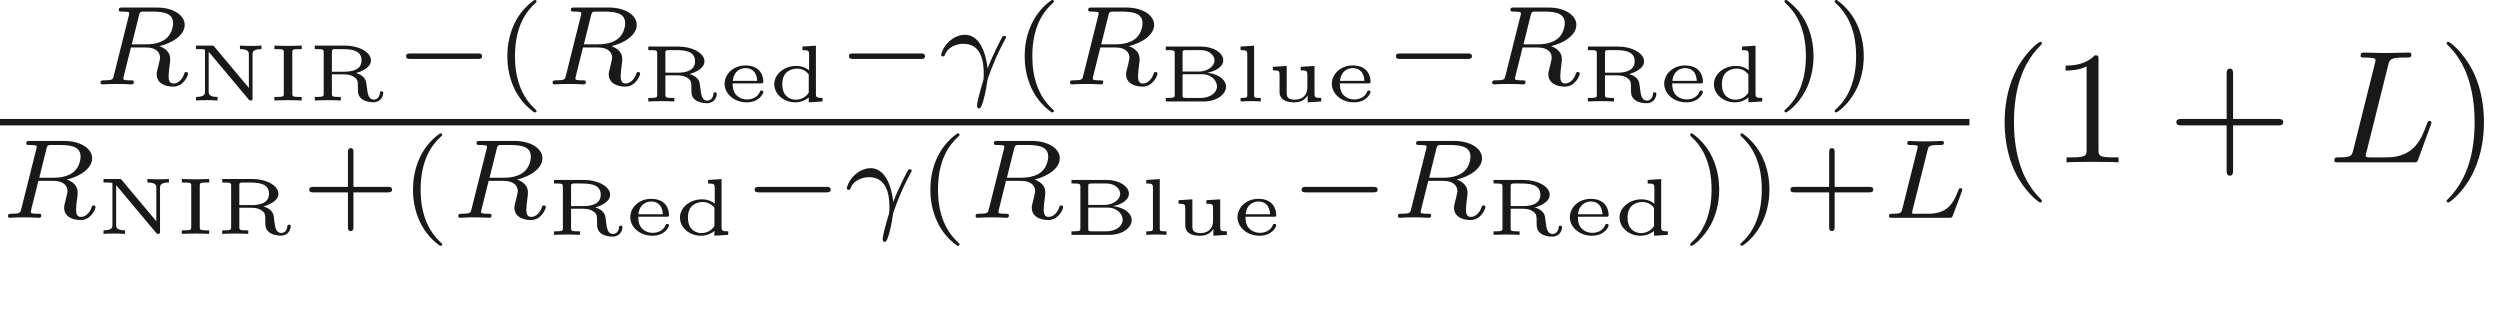 <ns0:svg xmlns:ns0="http://www.w3.org/2000/svg" xmlns:ns1="http://www.w3.org/1999/xlink" height="20.124pt" readme2tex:offset="5.178974000000002" version="1.1" viewBox="-50.879 -72 154.938 20.124" width="154.938pt" xmlns:readme2tex="http://github.com/leegao/readme2tex/">
<ns0:defs>
<ns0:path d="M3.726 -6.027C3.816 -6.386 3.846 -6.496 4.782 -6.496C5.081 -6.496 5.161 -6.496 5.161 -6.685C5.161 -6.804 5.051 -6.804 5.001 -6.804C4.672 -6.804 3.856 -6.775 3.527 -6.775C3.228 -6.775 2.501 -6.804 2.202 -6.804C2.132 -6.804 2.012 -6.804 2.012 -6.605C2.012 -6.496 2.102 -6.496 2.291 -6.496C2.311 -6.496 2.501 -6.496 2.67 -6.476C2.849 -6.456 2.939 -6.446 2.939 -6.316C2.939 -6.276 2.929 -6.247 2.899 -6.127L1.564 -0.777C1.465 -0.389 1.445 -0.309 0.658 -0.309C0.488 -0.309 0.389 -0.309 0.389 -0.11C0.389 0 0.478 0 0.658 0H5.27C5.509 0 5.519 0 5.579 -0.169L6.366 -2.321C6.406 -2.431 6.406 -2.451 6.406 -2.461C6.406 -2.501 6.376 -2.57 6.286 -2.57S6.187 -2.521 6.117 -2.361C5.778 -1.445 5.34 -0.309 3.616 -0.309H2.68C2.54 -0.309 2.521 -0.309 2.461 -0.319C2.361 -0.329 2.331 -0.339 2.331 -0.418C2.331 -0.448 2.331 -0.468 2.381 -0.648L3.726 -6.027Z" id="g1-76" />
<ns0:path d="M2.476 -5.23C1.151 -4.296 0.802 -2.817 0.802 -1.75C0.802 -0.767 1.095 0.76 2.476 1.736C2.532 1.736 2.615 1.736 2.615 1.653C2.615 1.611 2.594 1.597 2.545 1.548C1.618 0.711 1.276 -0.474 1.276 -1.743C1.276 -3.626 1.995 -4.547 2.566 -5.063C2.594 -5.091 2.615 -5.112 2.615 -5.147C2.615 -5.23 2.532 -5.23 2.476 -5.23Z" id="g4-40" />
<ns0:path d="M0.628 -5.23C0.579 -5.23 0.495 -5.23 0.495 -5.147C0.495 -5.112 0.516 -5.091 0.558 -5.042C1.158 -4.491 1.827 -3.55 1.827 -1.75C1.827 -0.293 1.374 0.809 0.621 1.492C0.502 1.611 0.495 1.618 0.495 1.653S0.516 1.736 0.586 1.736C0.669 1.736 1.332 1.276 1.792 0.404C2.099 -0.174 2.301 -0.928 2.301 -1.743C2.301 -2.727 2.008 -4.254 0.628 -5.23Z" id="g4-41" />
<ns0:path d="M3.229 -1.576H5.363C5.454 -1.576 5.621 -1.576 5.621 -1.743C5.621 -1.918 5.461 -1.918 5.363 -1.918H3.229V-4.059C3.229 -4.149 3.229 -4.317 3.062 -4.317C2.887 -4.317 2.887 -4.156 2.887 -4.059V-1.918H0.746C0.656 -1.918 0.488 -1.918 0.488 -1.75C0.488 -1.576 0.649 -1.576 0.746 -1.576H2.887V0.565C2.887 0.656 2.887 0.823 3.055 0.823C3.229 0.823 3.229 0.663 3.229 0.565V-1.576Z" id="g4-43" />
<ns0:path d="M0.986 -0.423C0.986 -0.269 0.986 -0.219 0.583 -0.219H0.433V0H2.8C3.567 0 4.169 -0.428 4.169 -0.922C4.169 -1.275 3.811 -1.679 3.004 -1.783C3.507 -1.863 3.995 -2.152 3.995 -2.55C3.995 -3.014 3.377 -3.402 2.635 -3.402H0.433V-3.183H0.583C0.986 -3.183 0.986 -3.133 0.986 -2.979V-0.423ZM1.474 -1.853V-2.994C1.474 -3.148 1.474 -3.183 1.719 -3.183H2.6C3.133 -3.183 3.452 -2.854 3.452 -2.545C3.452 -2.182 3.014 -1.853 2.466 -1.853H1.474ZM1.719 -0.219C1.474 -0.219 1.474 -0.254 1.474 -0.408V-1.689H2.65C3.318 -1.689 3.606 -1.25 3.606 -0.927C3.606 -0.553 3.193 -0.219 2.61 -0.219H1.719Z" id="g5-66" />
<ns0:path d="M1.494 -2.979C1.494 -3.133 1.494 -3.183 1.913 -3.183H2.077V-3.402C1.843 -3.392 1.519 -3.382 1.23 -3.382S0.623 -3.392 0.384 -3.402V-3.183H0.548C0.966 -3.183 0.966 -3.133 0.966 -2.979V-0.423C0.966 -0.269 0.966 -0.219 0.548 -0.219H0.384V0C0.618 -0.01 0.941 -0.02 1.23 -0.02S1.838 -0.01 2.077 0V-0.219H1.913C1.494 -0.219 1.494 -0.269 1.494 -0.423V-2.979Z" id="g5-73" />
<ns0:path d="M1.539 -3.342C1.489 -3.402 1.479 -3.402 1.38 -3.402H0.413V-3.183H0.608C0.667 -3.183 0.897 -3.178 0.946 -3.163C0.961 -3.153 0.966 -3.148 0.966 -3.068V-0.553C0.966 -0.423 0.966 -0.219 0.413 -0.219V0C0.638 -0.015 0.857 -0.02 1.081 -0.02C1.22 -0.02 1.544 -0.015 1.748 0V-0.219C1.196 -0.219 1.196 -0.423 1.196 -0.553V-3.019L3.676 -0.06C3.726 0 3.746 0 3.801 0C3.915 0 3.915 -0.045 3.915 -0.149V-2.849C3.915 -2.979 3.915 -3.183 4.468 -3.183V-3.402C4.244 -3.387 4.025 -3.382 3.801 -3.382C3.661 -3.382 3.337 -3.387 3.133 -3.402V-3.183C3.686 -3.183 3.686 -2.979 3.686 -2.849V-0.782L1.539 -3.342Z" id="g5-78" />
<ns0:path d="M2.974 -1.699C3.293 -1.783 3.905 -2.027 3.905 -2.486C3.905 -3.004 3.133 -3.402 2.306 -3.402H0.423V-3.183H0.573C0.976 -3.183 0.976 -3.133 0.976 -2.979V-0.423C0.976 -0.269 0.976 -0.219 0.573 -0.219H0.423V0C0.653 -0.01 0.956 -0.02 1.23 -0.02S1.793 -0.01 2.037 0V-0.219H1.888C1.484 -0.219 1.484 -0.269 1.484 -0.423V-1.619H2.252C2.521 -1.619 2.755 -1.549 2.909 -1.42C3.093 -1.27 3.093 -1.151 3.093 -0.857C3.093 -0.473 3.093 -0.279 3.357 -0.08C3.547 0.065 3.846 0.11 4.06 0.11C4.538 0.11 4.667 -0.299 4.667 -0.463C4.667 -0.558 4.618 -0.568 4.563 -0.568C4.483 -0.568 4.463 -0.538 4.458 -0.468C4.438 -0.184 4.254 -0.055 4.085 -0.055C3.746 -0.055 3.701 -0.433 3.661 -0.752C3.646 -0.887 3.621 -1.086 3.606 -1.151C3.532 -1.445 3.273 -1.619 2.974 -1.699ZM2.252 -1.783H1.484V-2.994C1.484 -3.143 1.494 -3.168 1.644 -3.183H1.998C2.56 -3.183 3.323 -3.183 3.323 -2.486C3.323 -1.913 2.755 -1.783 2.252 -1.783Z" id="g5-82" />
<ns0:path d="M2.102 -3.402V-3.183C2.471 -3.183 2.516 -3.148 2.516 -2.904V-1.933C2.406 -2.027 2.137 -2.202 1.724 -2.202C0.976 -2.202 0.359 -1.699 0.359 -1.071C0.359 -0.468 0.922 0.055 1.664 0.055C2.072 0.055 2.356 -0.125 2.496 -0.244V0.055L3.352 0V-0.219C2.984 -0.219 2.939 -0.254 2.939 -0.498V-3.457L2.102 -3.402ZM2.496 -0.543C2.257 -0.174 1.888 -0.11 1.694 -0.11C1.445 -0.11 1.196 -0.209 1.031 -0.428C0.872 -0.633 0.857 -0.917 0.857 -1.071C0.857 -1.205 0.867 -1.534 1.081 -1.763C1.255 -1.943 1.514 -2.037 1.758 -2.037C1.903 -2.037 2.257 -2.007 2.496 -1.669V-0.543Z" id="g5-100" />
<ns0:path d="M2.575 -1.121C2.68 -1.121 2.725 -1.121 2.725 -1.24C2.725 -1.574 2.545 -2.232 1.614 -2.232C0.857 -2.232 0.324 -1.689 0.324 -1.096C0.324 -0.463 0.932 0.055 1.689 0.055C2.481 0.055 2.725 -0.498 2.725 -0.593C2.725 -0.677 2.645 -0.677 2.62 -0.677C2.545 -0.677 2.535 -0.658 2.506 -0.588C2.366 -0.244 1.998 -0.125 1.719 -0.125C1.315 -0.125 1.091 -0.349 1.016 -0.433C0.822 -0.672 0.822 -0.986 0.822 -1.121H2.575ZM0.832 -1.275C0.892 -1.933 1.375 -2.067 1.609 -2.067C2.301 -2.067 2.336 -1.42 2.341 -1.275H0.832Z" id="g5-101" />
<ns0:path d="M1.25 -3.457L0.413 -3.402V-3.183C0.782 -3.183 0.827 -3.148 0.827 -2.904V-0.418C0.827 -0.264 0.827 -0.219 0.503 -0.219H0.413V0C0.623 -0.015 0.827 -0.02 1.036 -0.02S1.455 -0.015 1.664 0V-0.219H1.574C1.25 -0.219 1.25 -0.264 1.25 -0.418V-3.457Z" id="g5-108" />
<ns0:path d="M2.132 -2.147V-1.928C2.501 -1.928 2.545 -1.893 2.545 -1.649V-0.837C2.545 -0.379 2.202 -0.11 1.793 -0.11C1.285 -0.11 1.265 -0.314 1.265 -0.568V-2.202L0.408 -2.147V-1.928C0.792 -1.928 0.822 -1.888 0.822 -1.634V-0.548C0.867 0.01 1.43 0.055 1.753 0.055C2.172 0.055 2.416 -0.134 2.565 -0.369V0.055L3.402 0V-0.219C3.034 -0.219 2.989 -0.254 2.989 -0.498V-2.202L2.132 -2.147Z" id="g5-117" />
<ns0:path d="M5.189 -1.576C5.3 -1.576 5.467 -1.576 5.467 -1.743C5.467 -1.918 5.307 -1.918 5.189 -1.918H1.032C0.921 -1.918 0.753 -1.918 0.753 -1.75C0.753 -1.576 0.914 -1.576 1.032 -1.576H5.189Z" id="g0-0" />
<ns0:path d="M3.117 -0.976C3.082 -1.381 2.845 -3.075 1.709 -3.075C1.297 -3.075 0.941 -2.852 0.746 -2.671C0.321 -2.287 0.237 -1.841 0.237 -1.82C0.237 -1.736 0.328 -1.736 0.349 -1.736C0.439 -1.736 0.446 -1.75 0.481 -1.855C0.628 -2.267 1.144 -2.518 1.611 -2.518C2.734 -2.518 2.88 -1.395 2.88 -0.683C2.88 -0.335 2.859 -0.258 2.831 -0.181C2.671 0.342 2.462 1.116 2.462 1.325C2.462 1.402 2.49 1.492 2.58 1.492C2.629 1.492 2.706 1.492 2.817 1.13C2.901 0.858 3.034 0.342 3.089 -0.16C3.117 -0.404 3.508 -1.346 3.654 -1.681C3.752 -1.897 3.898 -2.225 4.226 -2.831C4.247 -2.866 4.261 -2.894 4.261 -2.922C4.261 -3.006 4.17 -3.006 4.149 -3.006S4.066 -3.006 4.045 -2.971C3.961 -2.824 3.431 -1.827 3.117 -0.976Z" id="g2-13" />
<ns0:path d="M2.873 -4.191C2.936 -4.442 2.957 -4.512 3.599 -4.512C3.815 -4.512 3.884 -4.512 3.884 -4.666C3.884 -4.672 3.877 -4.763 3.766 -4.763C3.605 -4.763 3.417 -4.749 3.25 -4.742C3.075 -4.735 2.866 -4.735 2.692 -4.735C2.545 -4.735 2.357 -4.742 2.211 -4.742S1.897 -4.763 1.757 -4.763C1.716 -4.763 1.611 -4.763 1.611 -4.61C1.611 -4.512 1.695 -4.512 1.834 -4.512C1.841 -4.512 1.974 -4.512 2.099 -4.498C2.246 -4.484 2.26 -4.47 2.26 -4.4C2.26 -4.387 2.26 -4.352 2.232 -4.247L1.304 -0.544C1.241 -0.307 1.227 -0.251 0.69 -0.251C0.572 -0.251 0.481 -0.251 0.481 -0.105C0.481 0 0.565 0 0.69 0H4.198C4.373 0 4.38 -0.007 4.435 -0.139C4.505 -0.328 5.028 -1.681 5.028 -1.736C5.028 -1.757 5.014 -1.834 4.91 -1.834C4.826 -1.834 4.812 -1.799 4.77 -1.688C4.505 -1.025 4.198 -0.251 2.922 -0.251H2.134C1.918 -0.251 1.911 -0.258 1.911 -0.321C1.911 -0.328 1.911 -0.363 1.939 -0.467L2.873 -4.191Z" id="g2-76" />
<ns0:path d="M2.88 -4.275C2.929 -4.47 2.943 -4.491 3.096 -4.512H3.543C4.191 -4.512 4.993 -4.512 4.993 -3.794C4.993 -3.508 4.861 -3.068 4.533 -2.817C4.247 -2.594 3.815 -2.483 3.333 -2.483H2.434L2.88 -4.275ZM4.142 -2.371C4.972 -2.566 5.712 -3.068 5.712 -3.689C5.712 -4.289 5 -4.763 3.989 -4.763H1.848C1.716 -4.763 1.625 -4.763 1.625 -4.61C1.625 -4.512 1.709 -4.512 1.848 -4.512C1.855 -4.512 1.988 -4.512 2.113 -4.498C2.26 -4.484 2.273 -4.47 2.273 -4.4C2.273 -4.387 2.273 -4.352 2.246 -4.247L1.318 -0.544C1.262 -0.307 1.248 -0.251 0.704 -0.251C0.586 -0.251 0.495 -0.251 0.495 -0.105C0.495 -0.035 0.544 0 0.607 0C0.739 0 0.9 -0.021 1.039 -0.021C1.172 -0.021 1.374 -0.028 1.499 -0.028C1.639 -0.028 1.799 -0.021 1.946 -0.021S2.267 0 2.413 0C2.448 0 2.559 0 2.559 -0.146C2.559 -0.251 2.49 -0.251 2.329 -0.251C2.218 -0.251 2.19 -0.251 2.064 -0.265C1.911 -0.286 1.911 -0.3 1.911 -0.37C1.911 -0.377 1.911 -0.418 1.939 -0.523L2.378 -2.287H3.327C3.926 -2.287 4.184 -1.988 4.184 -1.66C4.184 -1.569 4.122 -1.332 4.087 -1.172C4.003 -0.851 3.975 -0.746 3.975 -0.628C3.975 -0.077 4.484 0.139 5 0.139C5.642 0.139 5.921 -0.544 5.921 -0.669C5.921 -0.69 5.907 -0.767 5.802 -0.767C5.712 -0.767 5.698 -0.718 5.677 -0.649C5.579 -0.342 5.321 -0.056 5.028 -0.056C4.847 -0.056 4.714 -0.133 4.714 -0.509C4.714 -0.683 4.756 -1.046 4.784 -1.234S4.812 -1.492 4.812 -1.562C4.812 -1.646 4.812 -1.869 4.617 -2.078C4.484 -2.225 4.296 -2.315 4.142 -2.371Z" id="g2-82" />
<ns0:path d="M3.298 2.391C3.298 2.361 3.298 2.341 3.128 2.172C1.883 0.917 1.564 -0.966 1.564 -2.491C1.564 -4.224 1.943 -5.958 3.168 -7.203C3.298 -7.323 3.298 -7.342 3.298 -7.372C3.298 -7.442 3.258 -7.472 3.198 -7.472C3.098 -7.472 2.202 -6.795 1.614 -5.529C1.106 -4.433 0.986 -3.328 0.986 -2.491C0.986 -1.714 1.096 -0.508 1.644 0.618C2.242 1.843 3.098 2.491 3.198 2.491C3.258 2.491 3.298 2.461 3.298 2.391Z" id="g3-40" />
<ns0:path d="M2.879 -2.491C2.879 -3.268 2.77 -4.473 2.222 -5.599C1.624 -6.824 0.767 -7.472 0.667 -7.472C0.608 -7.472 0.568 -7.432 0.568 -7.372C0.568 -7.342 0.568 -7.323 0.757 -7.143C1.733 -6.157 2.301 -4.573 2.301 -2.491C2.301 -0.787 1.933 0.966 0.697 2.222C0.568 2.341 0.568 2.361 0.568 2.391C0.568 2.451 0.608 2.491 0.667 2.491C0.767 2.491 1.664 1.813 2.252 0.548C2.76 -0.548 2.879 -1.654 2.879 -2.491Z" id="g3-41" />
<ns0:path d="M4.075 -2.291H6.854C6.994 -2.291 7.183 -2.291 7.183 -2.491S6.994 -2.69 6.854 -2.69H4.075V-5.479C4.075 -5.619 4.075 -5.808 3.875 -5.808S3.676 -5.619 3.676 -5.479V-2.69H0.887C0.747 -2.69 0.558 -2.69 0.558 -2.491S0.747 -2.291 0.887 -2.291H3.676V0.498C3.676 0.638 3.676 0.827 3.875 0.827S4.075 0.638 4.075 0.498V-2.291Z" id="g3-43" />
<ns0:path d="M2.929 -6.376C2.929 -6.615 2.929 -6.635 2.7 -6.635C2.082 -5.998 1.205 -5.998 0.887 -5.998V-5.689C1.086 -5.689 1.674 -5.689 2.192 -5.948V-0.787C2.192 -0.428 2.162 -0.309 1.265 -0.309H0.946V0C1.295 -0.03 2.162 -0.03 2.56 -0.03S3.826 -0.03 4.174 0V-0.309H3.856C2.959 -0.309 2.929 -0.418 2.929 -0.787V-6.376Z" id="g3-49" />
<ns0:path d="M3.318 -0.757C3.357 -0.359 3.626 0.06 4.095 0.06C4.304 0.06 4.912 -0.08 4.912 -0.887V-1.445H4.663V-0.887C4.663 -0.309 4.413 -0.249 4.304 -0.249C3.975 -0.249 3.935 -0.697 3.935 -0.747V-2.74C3.935 -3.158 3.935 -3.547 3.577 -3.915C3.188 -4.304 2.69 -4.463 2.212 -4.463C1.395 -4.463 0.707 -3.995 0.707 -3.337C0.707 -3.039 0.907 -2.869 1.166 -2.869C1.445 -2.869 1.624 -3.068 1.624 -3.328C1.624 -3.447 1.574 -3.776 1.116 -3.786C1.385 -4.134 1.873 -4.244 2.192 -4.244C2.68 -4.244 3.248 -3.856 3.248 -2.969V-2.6C2.74 -2.57 2.042 -2.54 1.415 -2.242C0.667 -1.903 0.418 -1.385 0.418 -0.946C0.418 -0.139 1.385 0.11 2.012 0.11C2.67 0.11 3.128 -0.289 3.318 -0.757ZM3.248 -2.391V-1.395C3.248 -0.448 2.531 -0.11 2.082 -0.11C1.594 -0.11 1.186 -0.458 1.186 -0.956C1.186 -1.504 1.604 -2.331 3.248 -2.391Z" id="g3-97" />
</ns0:defs>
<ns0:g fill-opacity="0.9" id="page1">
<ns0:use x="-45.144" y="-66.77" ns1:href="#g2-82" />
<ns0:use x="-39.142" y="-65.773" ns1:href="#g5-78" />
<ns0:use x="-34.257" y="-65.773" ns1:href="#g5-73" />
<ns0:use x="-31.794" y="-65.773" ns1:href="#g5-82" />
<ns0:use x="-26.467" y="-66.77" ns1:href="#g0-0" />
<ns0:use x="-20.24" y="-66.77" ns1:href="#g4-40" />
<ns0:use x="-17.127" y="-66.77" ns1:href="#g2-82" />
<ns0:use x="-11.125" y="-65.712" ns1:href="#g5-82" />
<ns0:use x="-6.296" y="-65.712" ns1:href="#g5-101" />
<ns0:use x="-3.252" y="-65.712" ns1:href="#g5-100" />
<ns0:use x="0.982" y="-66.77" ns1:href="#g0-0" />
<ns0:use x="7.209" y="-66.77" ns1:href="#g2-13" />
<ns0:use x="11.823" y="-66.77" ns1:href="#g4-40" />
<ns0:use x="14.936" y="-66.77" ns1:href="#g2-82" />
<ns0:use x="20.938" y="-65.712" ns1:href="#g5-66" />
<ns0:use x="25.594" y="-65.712" ns1:href="#g5-108" />
<ns0:use x="27.6" y="-65.712" ns1:href="#g5-117" />
<ns0:use x="31.337" y="-65.712" ns1:href="#g5-101" />
<ns0:use x="34.879" y="-66.77" ns1:href="#g0-0" />
<ns0:use x="41.105" y="-66.77" ns1:href="#g2-82" />
<ns0:use x="47.107" y="-65.712" ns1:href="#g5-82" />
<ns0:use x="51.936" y="-65.712" ns1:href="#g5-101" />
<ns0:use x="54.981" y="-65.712" ns1:href="#g5-100" />
<ns0:use x="59.215" y="-66.77" ns1:href="#g4-41" />
<ns0:use x="62.328" y="-66.77" ns1:href="#g4-41" />
<ns0:rect height="0.398" width="122.056" x="-50.879" y="-64.628" />
<ns0:use x="-50.879" y="-58.502" ns1:href="#g2-82" />
<ns0:use x="-44.877" y="-57.506" ns1:href="#g5-78" />
<ns0:use x="-39.993" y="-57.506" ns1:href="#g5-73" />
<ns0:use x="-37.53" y="-57.506" ns1:href="#g5-82" />
<ns0:use x="-32.203" y="-58.502" ns1:href="#g4-43" />
<ns0:use x="-26.087" y="-58.502" ns1:href="#g4-40" />
<ns0:use x="-22.973" y="-58.502" ns1:href="#g2-82" />
<ns0:use x="-16.971" y="-57.445" ns1:href="#g5-82" />
<ns0:use x="-12.142" y="-57.445" ns1:href="#g5-101" />
<ns0:use x="-9.098" y="-57.445" ns1:href="#g5-100" />
<ns0:use x="-4.864" y="-58.502" ns1:href="#g0-0" />
<ns0:use x="1.363" y="-58.502" ns1:href="#g2-13" />
<ns0:use x="5.977" y="-58.502" ns1:href="#g4-40" />
<ns0:use x="9.09" y="-58.502" ns1:href="#g2-82" />
<ns0:use x="15.092" y="-57.445" ns1:href="#g5-66" />
<ns0:use x="19.748" y="-57.445" ns1:href="#g5-108" />
<ns0:use x="21.754" y="-57.445" ns1:href="#g5-117" />
<ns0:use x="25.49" y="-57.445" ns1:href="#g5-101" />
<ns0:use x="29.033" y="-58.502" ns1:href="#g0-0" />
<ns0:use x="35.259" y="-58.502" ns1:href="#g2-82" />
<ns0:use x="41.261" y="-57.445" ns1:href="#g5-82" />
<ns0:use x="46.09" y="-57.445" ns1:href="#g5-101" />
<ns0:use x="49.134" y="-57.445" ns1:href="#g5-100" />
<ns0:use x="53.369" y="-58.502" ns1:href="#g4-41" />
<ns0:use x="56.482" y="-58.502" ns1:href="#g4-41" />
<ns0:use x="59.595" y="-58.502" ns1:href="#g4-43" />
<ns0:use x="65.711" y="-58.502" ns1:href="#g2-76" />
<ns0:use x="72.372" y="-61.938" ns1:href="#g3-40" />
<ns0:use x="76.247" y="-61.938" ns1:href="#g3-49" />
<ns0:use x="83.442" y="-61.938" ns1:href="#g3-43" />
<ns0:use x="93.405" y="-61.938" ns1:href="#g1-76" />
<ns0:use x="100.185" y="-61.938" ns1:href="#g3-41" />
</ns0:g>
</ns0:svg>